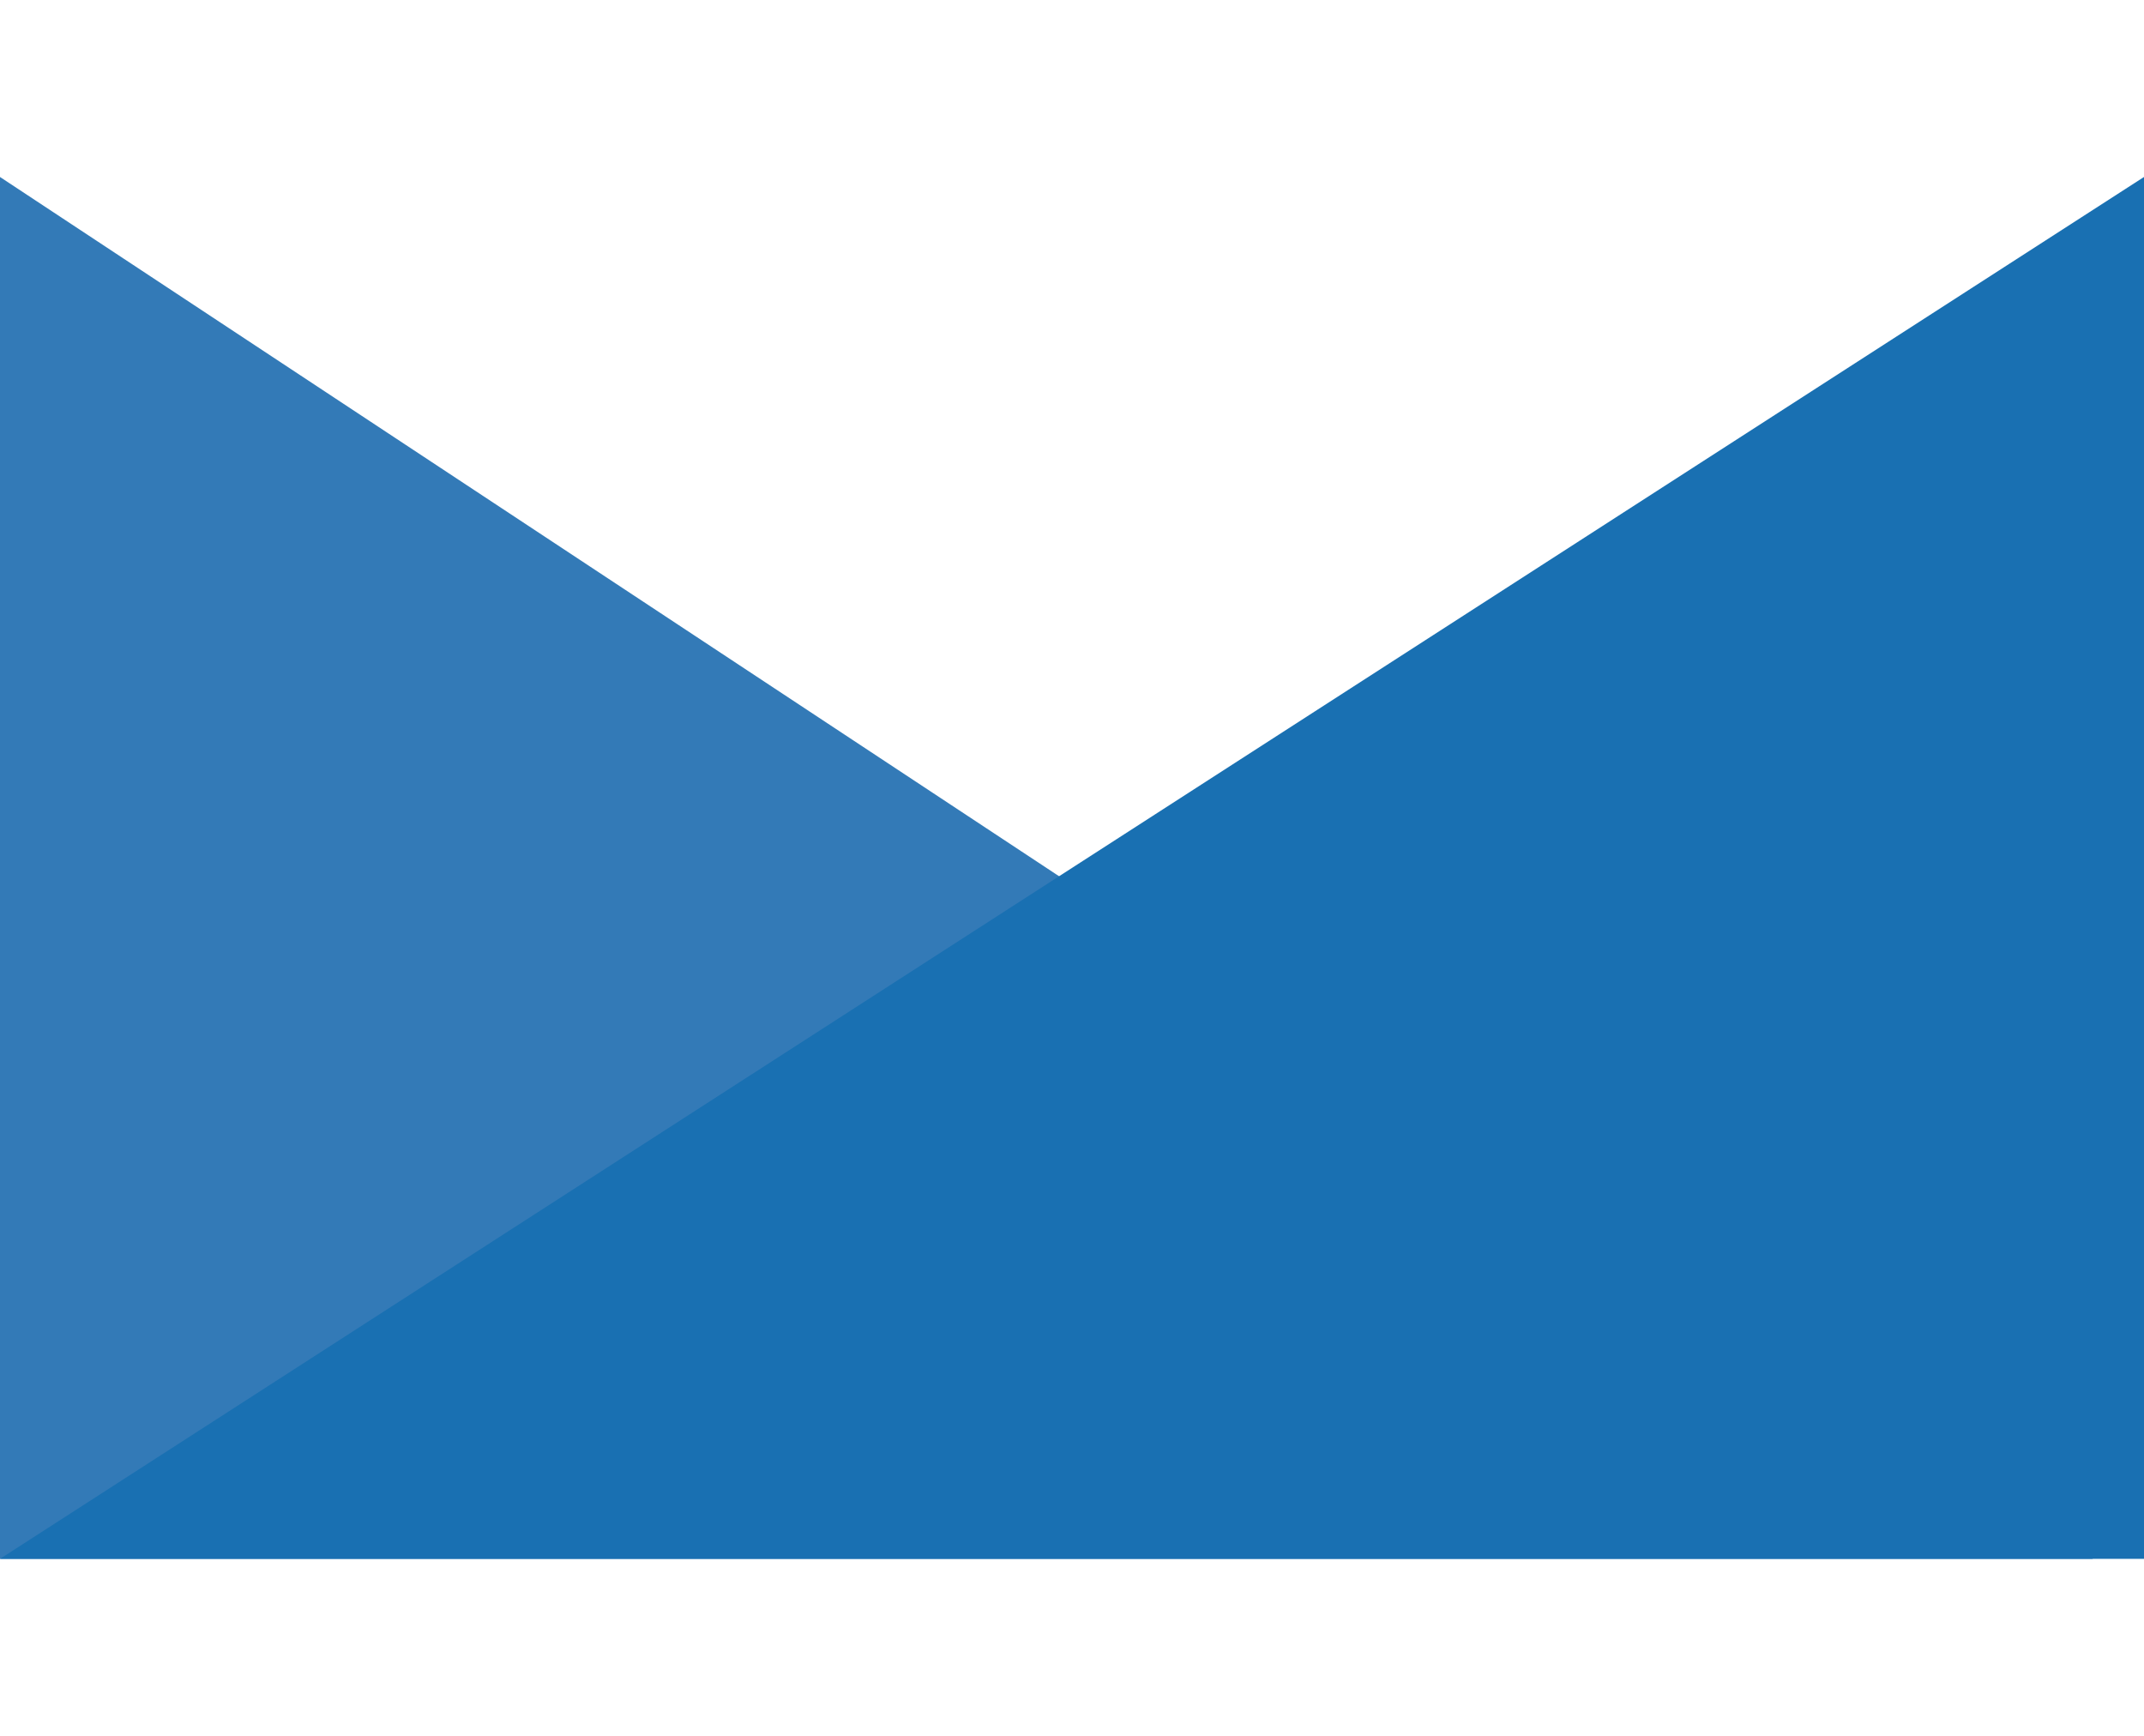 <?xml version="1.0" encoding="utf-8"?>
<!-- Generator: Adobe Illustrator 17.1.0, SVG Export Plug-In . SVG Version: 6.00 Build 0)  -->
<!DOCTYPE svg PUBLIC "-//W3C//DTD SVG 1.1//EN" "http://www.w3.org/Graphics/SVG/1.1/DTD/svg11.dtd">
<svg version="1.1" id="Layer_1" xmlns="http://www.w3.org/2000/svg" xmlns:xlink="http://www.w3.org/1999/xlink" x="0px" y="0px"
	 viewBox="18 0 756 612" enable-background="new 18 0 756 612" xml:space="preserve">
<polygon fill="#337AB7" points="756,549.6 18,549.6 18,62.4 "/>
<polygon fill="#1970B2" points="774,62.4 774,549.6 18,549.6 "/>
</svg>
